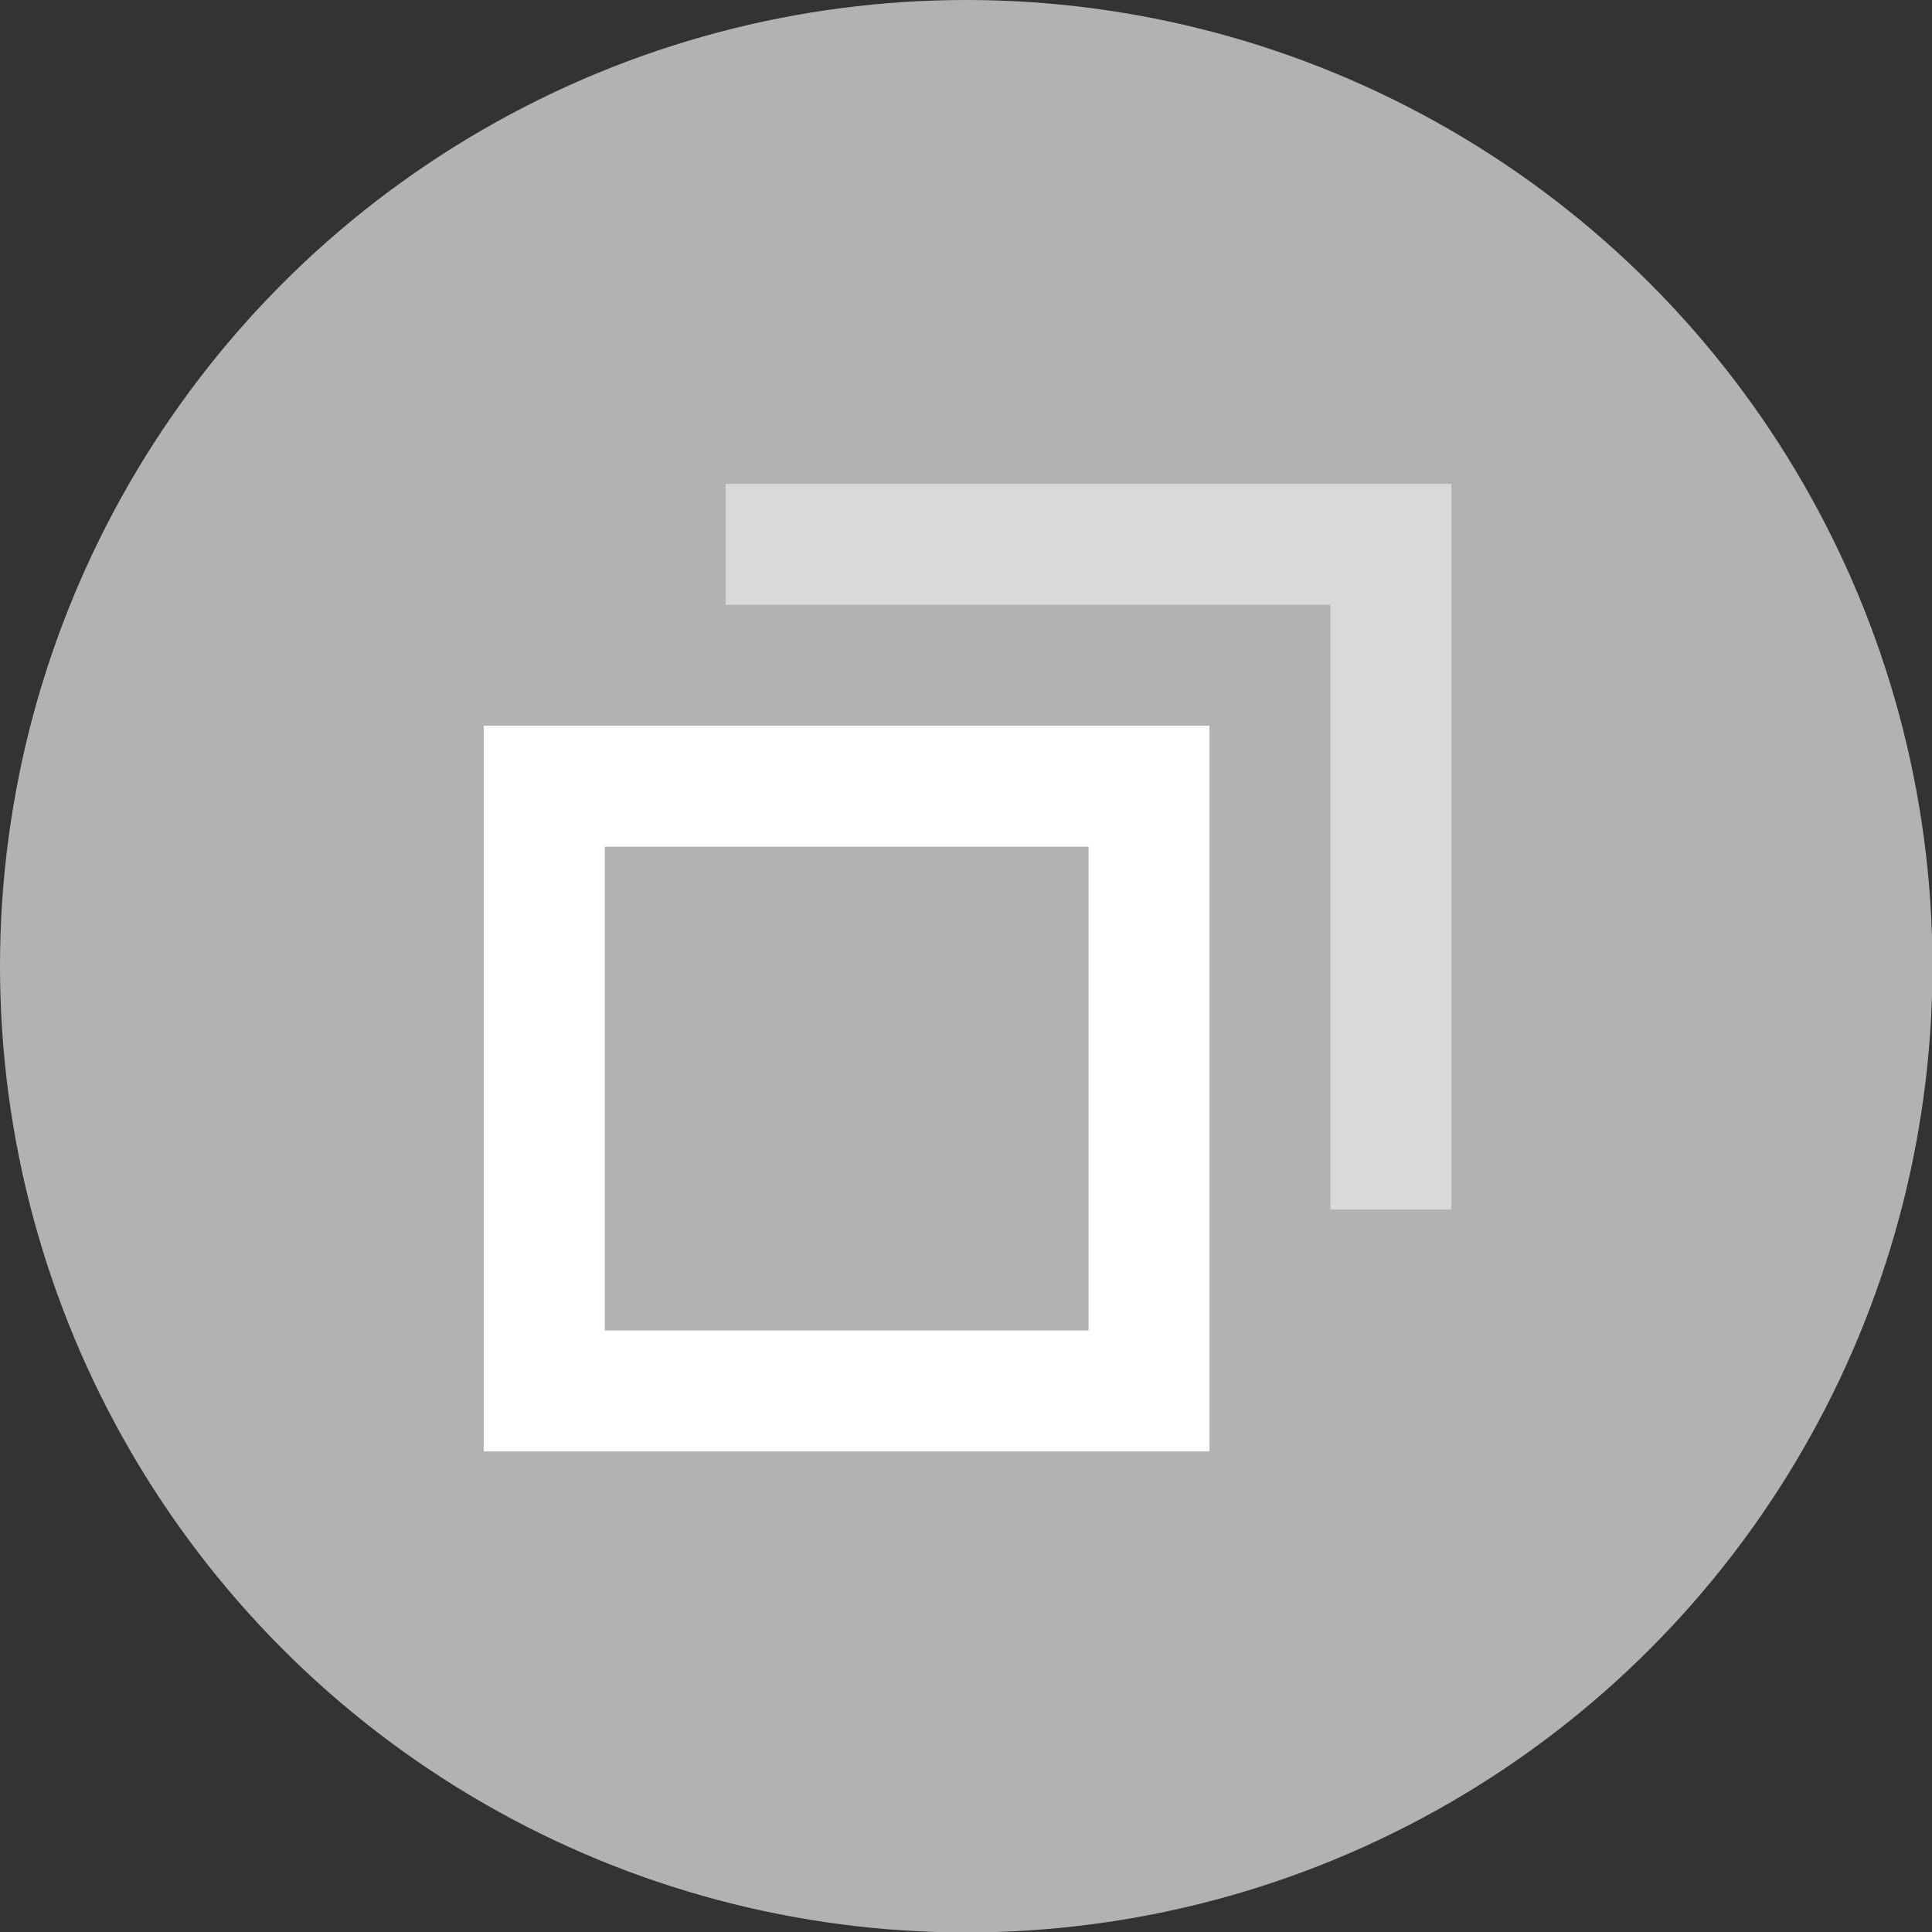 <?xml version="1.0" encoding="UTF-8" standalone="no"?>
<svg
   width="16"
   height="16"
   version="1.1"
   viewBox="0 0 4.233 4.233"
   id="svg8"
   sodipodi:docname="window-restore-symbolic.svg"
   inkscape:export-filename="/home/sbkarr/stappler/dev/window-restore-symbolic.png"
   inkscape:export-xdpi="132"
   inkscape:export-ydpi="132"
   inkscape:version="1.1.2 (0a00cf5339, 2022-02-04)"
   xmlns:inkscape="http://www.inkscape.org/namespaces/inkscape"
   xmlns:sodipodi="http://sodipodi.sourceforge.net/DTD/sodipodi-0.dtd"
   xmlns="http://www.w3.org/2000/svg"
   xmlns:svg="http://www.w3.org/2000/svg">
  <rect x="0" y="0" width="4.233" height="4.233" fill="#333333" stroke="none"/>
  <defs
     id="defs12" />
  <sodipodi:namedview
     id="namedview10"
     pagecolor="#ffffff"
     bordercolor="#666666"
     borderopacity="1.0"
     inkscape:pageshadow="2"
     inkscape:pageopacity="0.0"
     inkscape:pagecheckerboard="0"
     showgrid="false"
     inkscape:snap-page="true"
     inkscape:zoom="48.875"
     inkscape:cx="7.9897698"
     inkscape:cy="7.9897698"
     inkscape:window-width="1920"
     inkscape:window-height="1016"
     inkscape:window-x="0"
     inkscape:window-y="0"
     inkscape:window-maximized="1"
     inkscape:current-layer="svg8" />
  <circle
     style="fill:#b2b2b2;fill-opacity:1;stroke:none;stroke-width:0.217"
     id="path1587"
     cx="2.117"
     cy="2.117"
     r="2.117"
     inkscape:export-filename="/home/sbkarr/stappler/dev/window-restore-symbolic-active.png"
     inkscape:export-xdpi="132"
     inkscape:export-ydpi="132" />
  <g
     transform="scale(.265)"
     color="#000000"
     fill="#808080"
     font-family="sans-serif"
     font-weight="400"
     white-space="normal"
     id="g6"
     style="fill:#ffffff;fill-opacity:1">
    <path
       d="m4 6v6h6v-6zm1 1h4v4h-4z"
       overflow="visible"
       style="font-feature-settings:normal;font-variant-alternates:normal;font-variant-caps:normal;font-variant-ligatures:normal;font-variant-numeric:normal;font-variant-position:normal;isolation:auto;mix-blend-mode:normal;shape-padding:0;text-decoration-color:#000000;text-decoration-line:none;text-decoration-style:solid;text-indent:0;text-orientation:mixed;text-transform:none;fill:#ffffff;fill-opacity:1"
       id="path2" />
    <path
       d="m6 4v1h5v5h1v-6z"
       opacity=".5"
       overflow="visible"
       style="font-feature-settings:normal;font-variant-alternates:normal;font-variant-caps:normal;font-variant-ligatures:normal;font-variant-numeric:normal;font-variant-position:normal;isolation:auto;mix-blend-mode:normal;shape-padding:0;text-decoration-color:#000000;text-decoration-line:none;text-decoration-style:solid;text-indent:0;text-orientation:mixed;text-transform:none;fill:#ffffff;fill-opacity:1"
       id="path4" />
  </g>
</svg>
